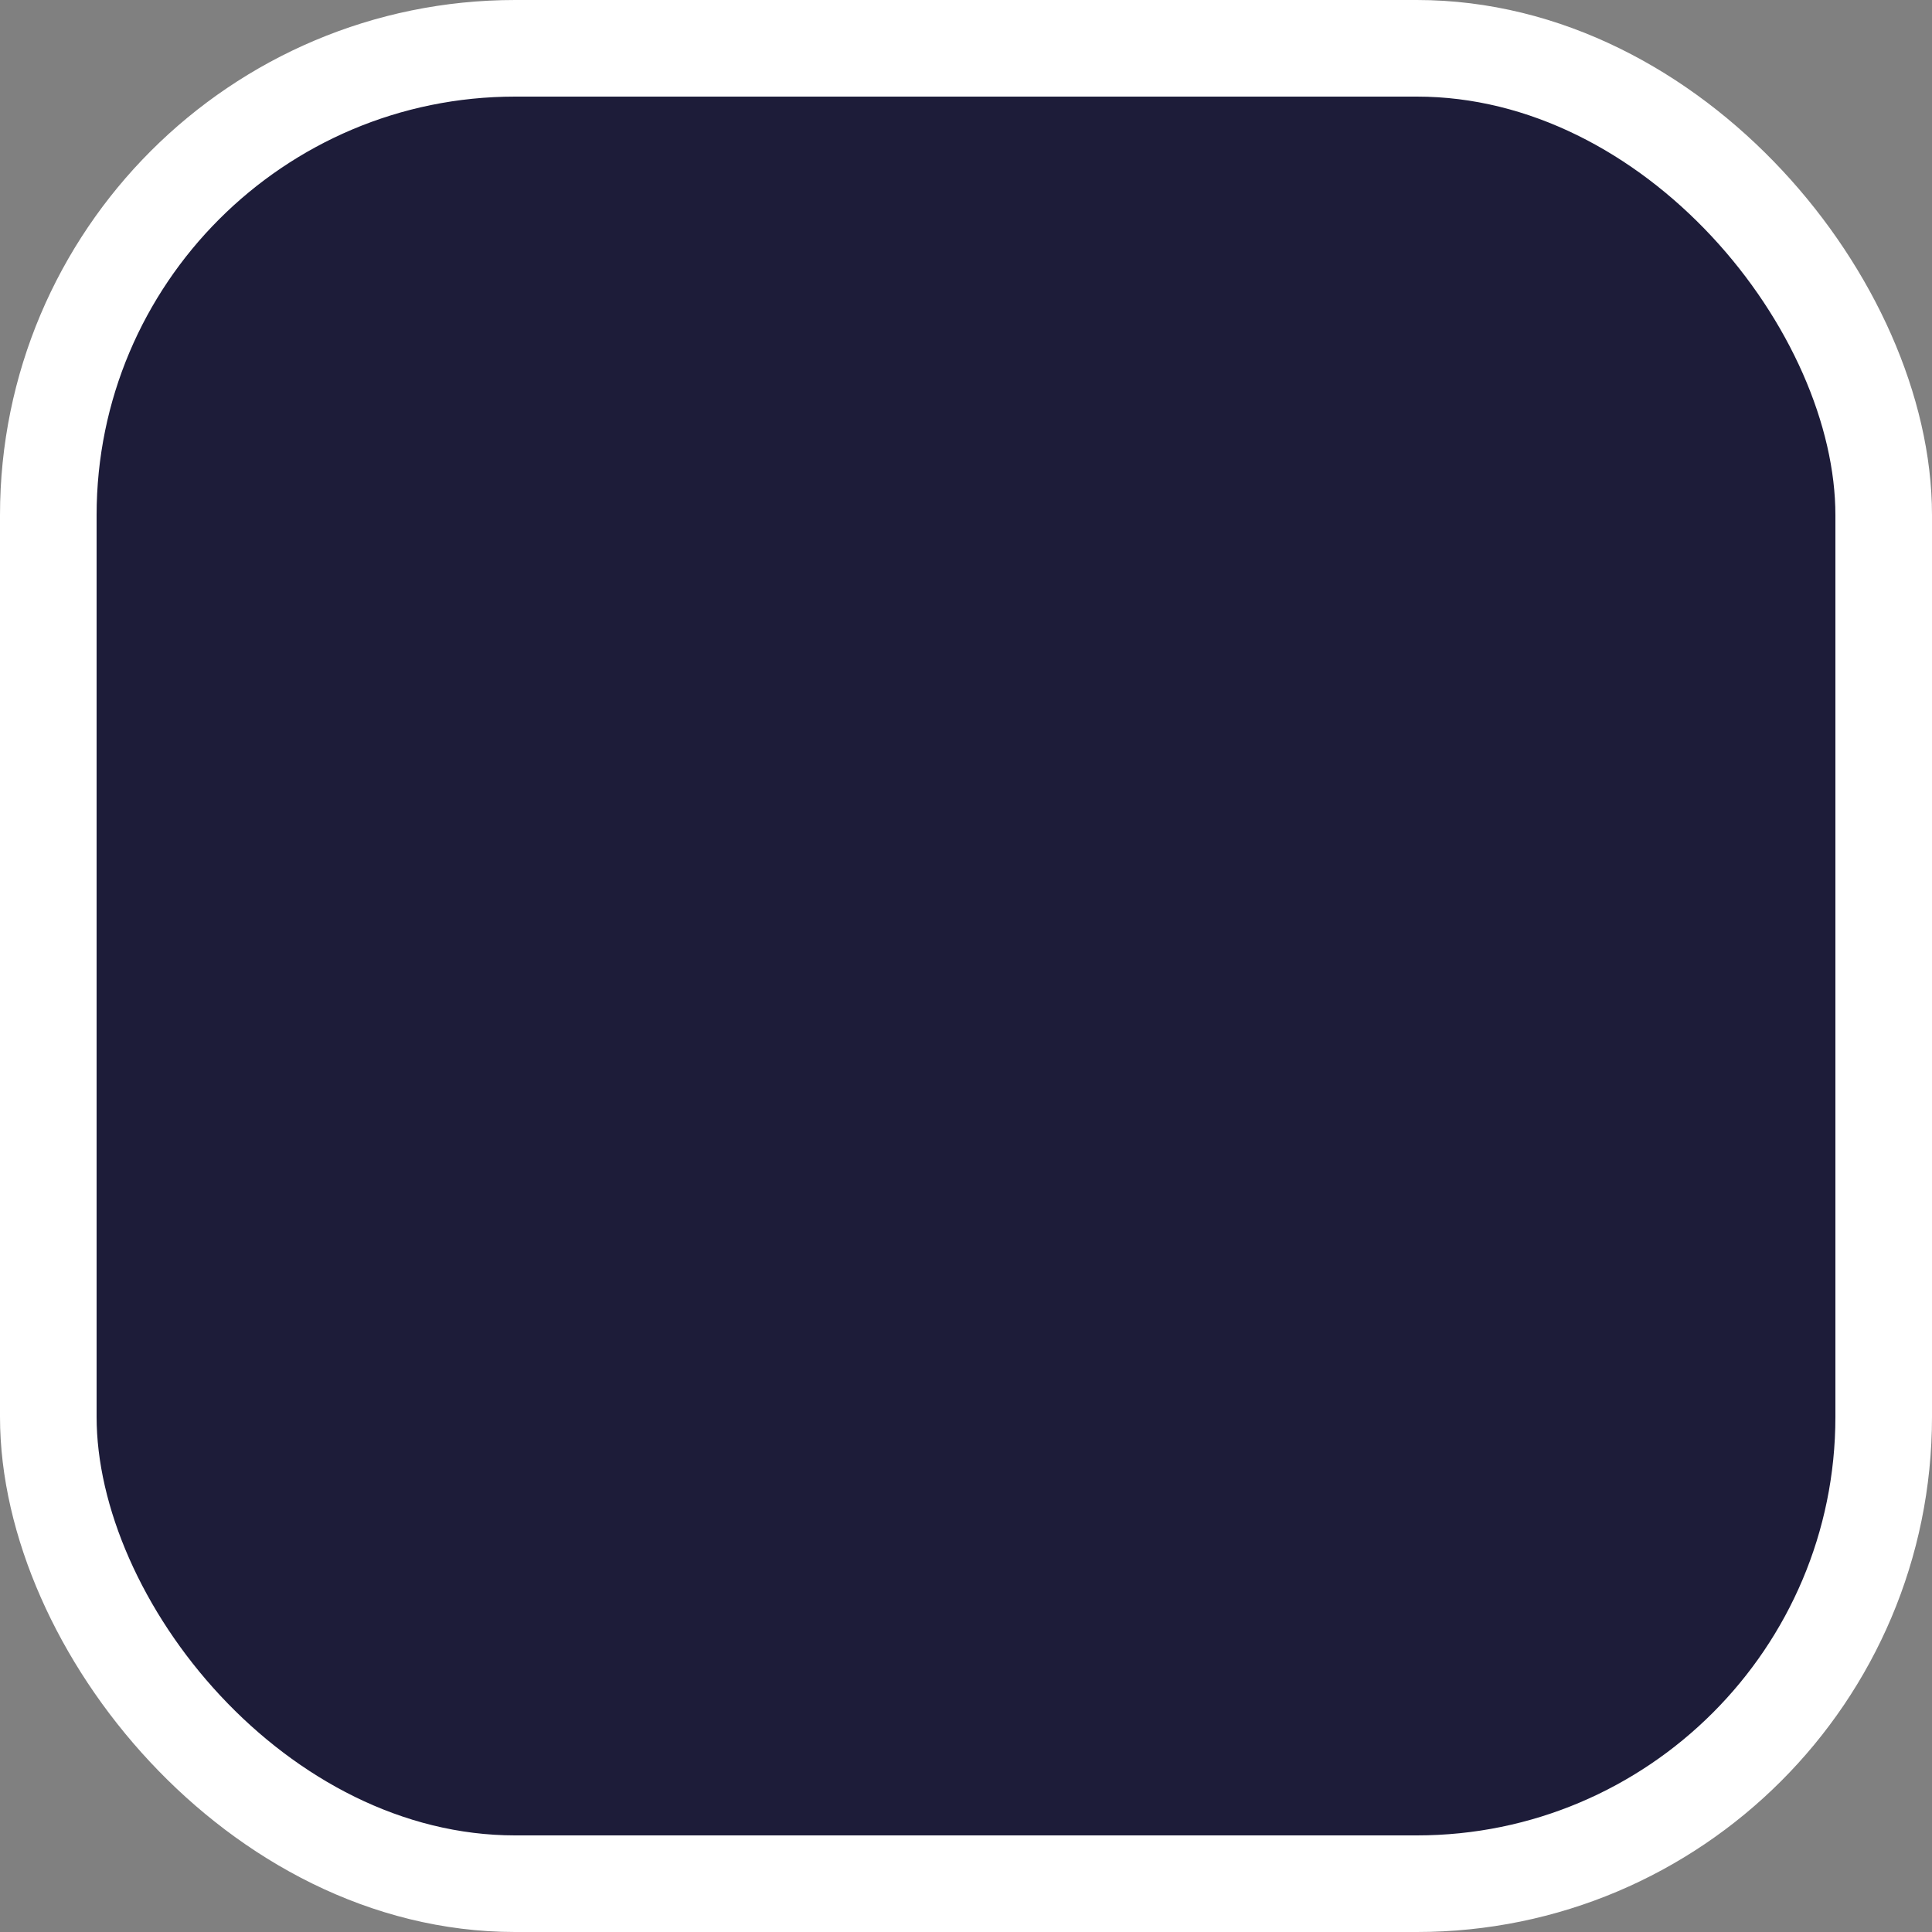 <svg width="30" height="30" viewBox="0 0 30 30" fill="none" xmlns="http://www.w3.org/2000/svg">
<rect x="0" y="0" width="30" height="30" fill="#808080" stroke="none"/>
<rect x="0.75" y="0.75" width="28.5" height="28.5" rx="7.25" fill="#1D1C39"/>
<rect x="0.75" y="0.75" width="28.5" height="28.5" rx="7.25" stroke="white" stroke-width="1.5"/>
</svg>

